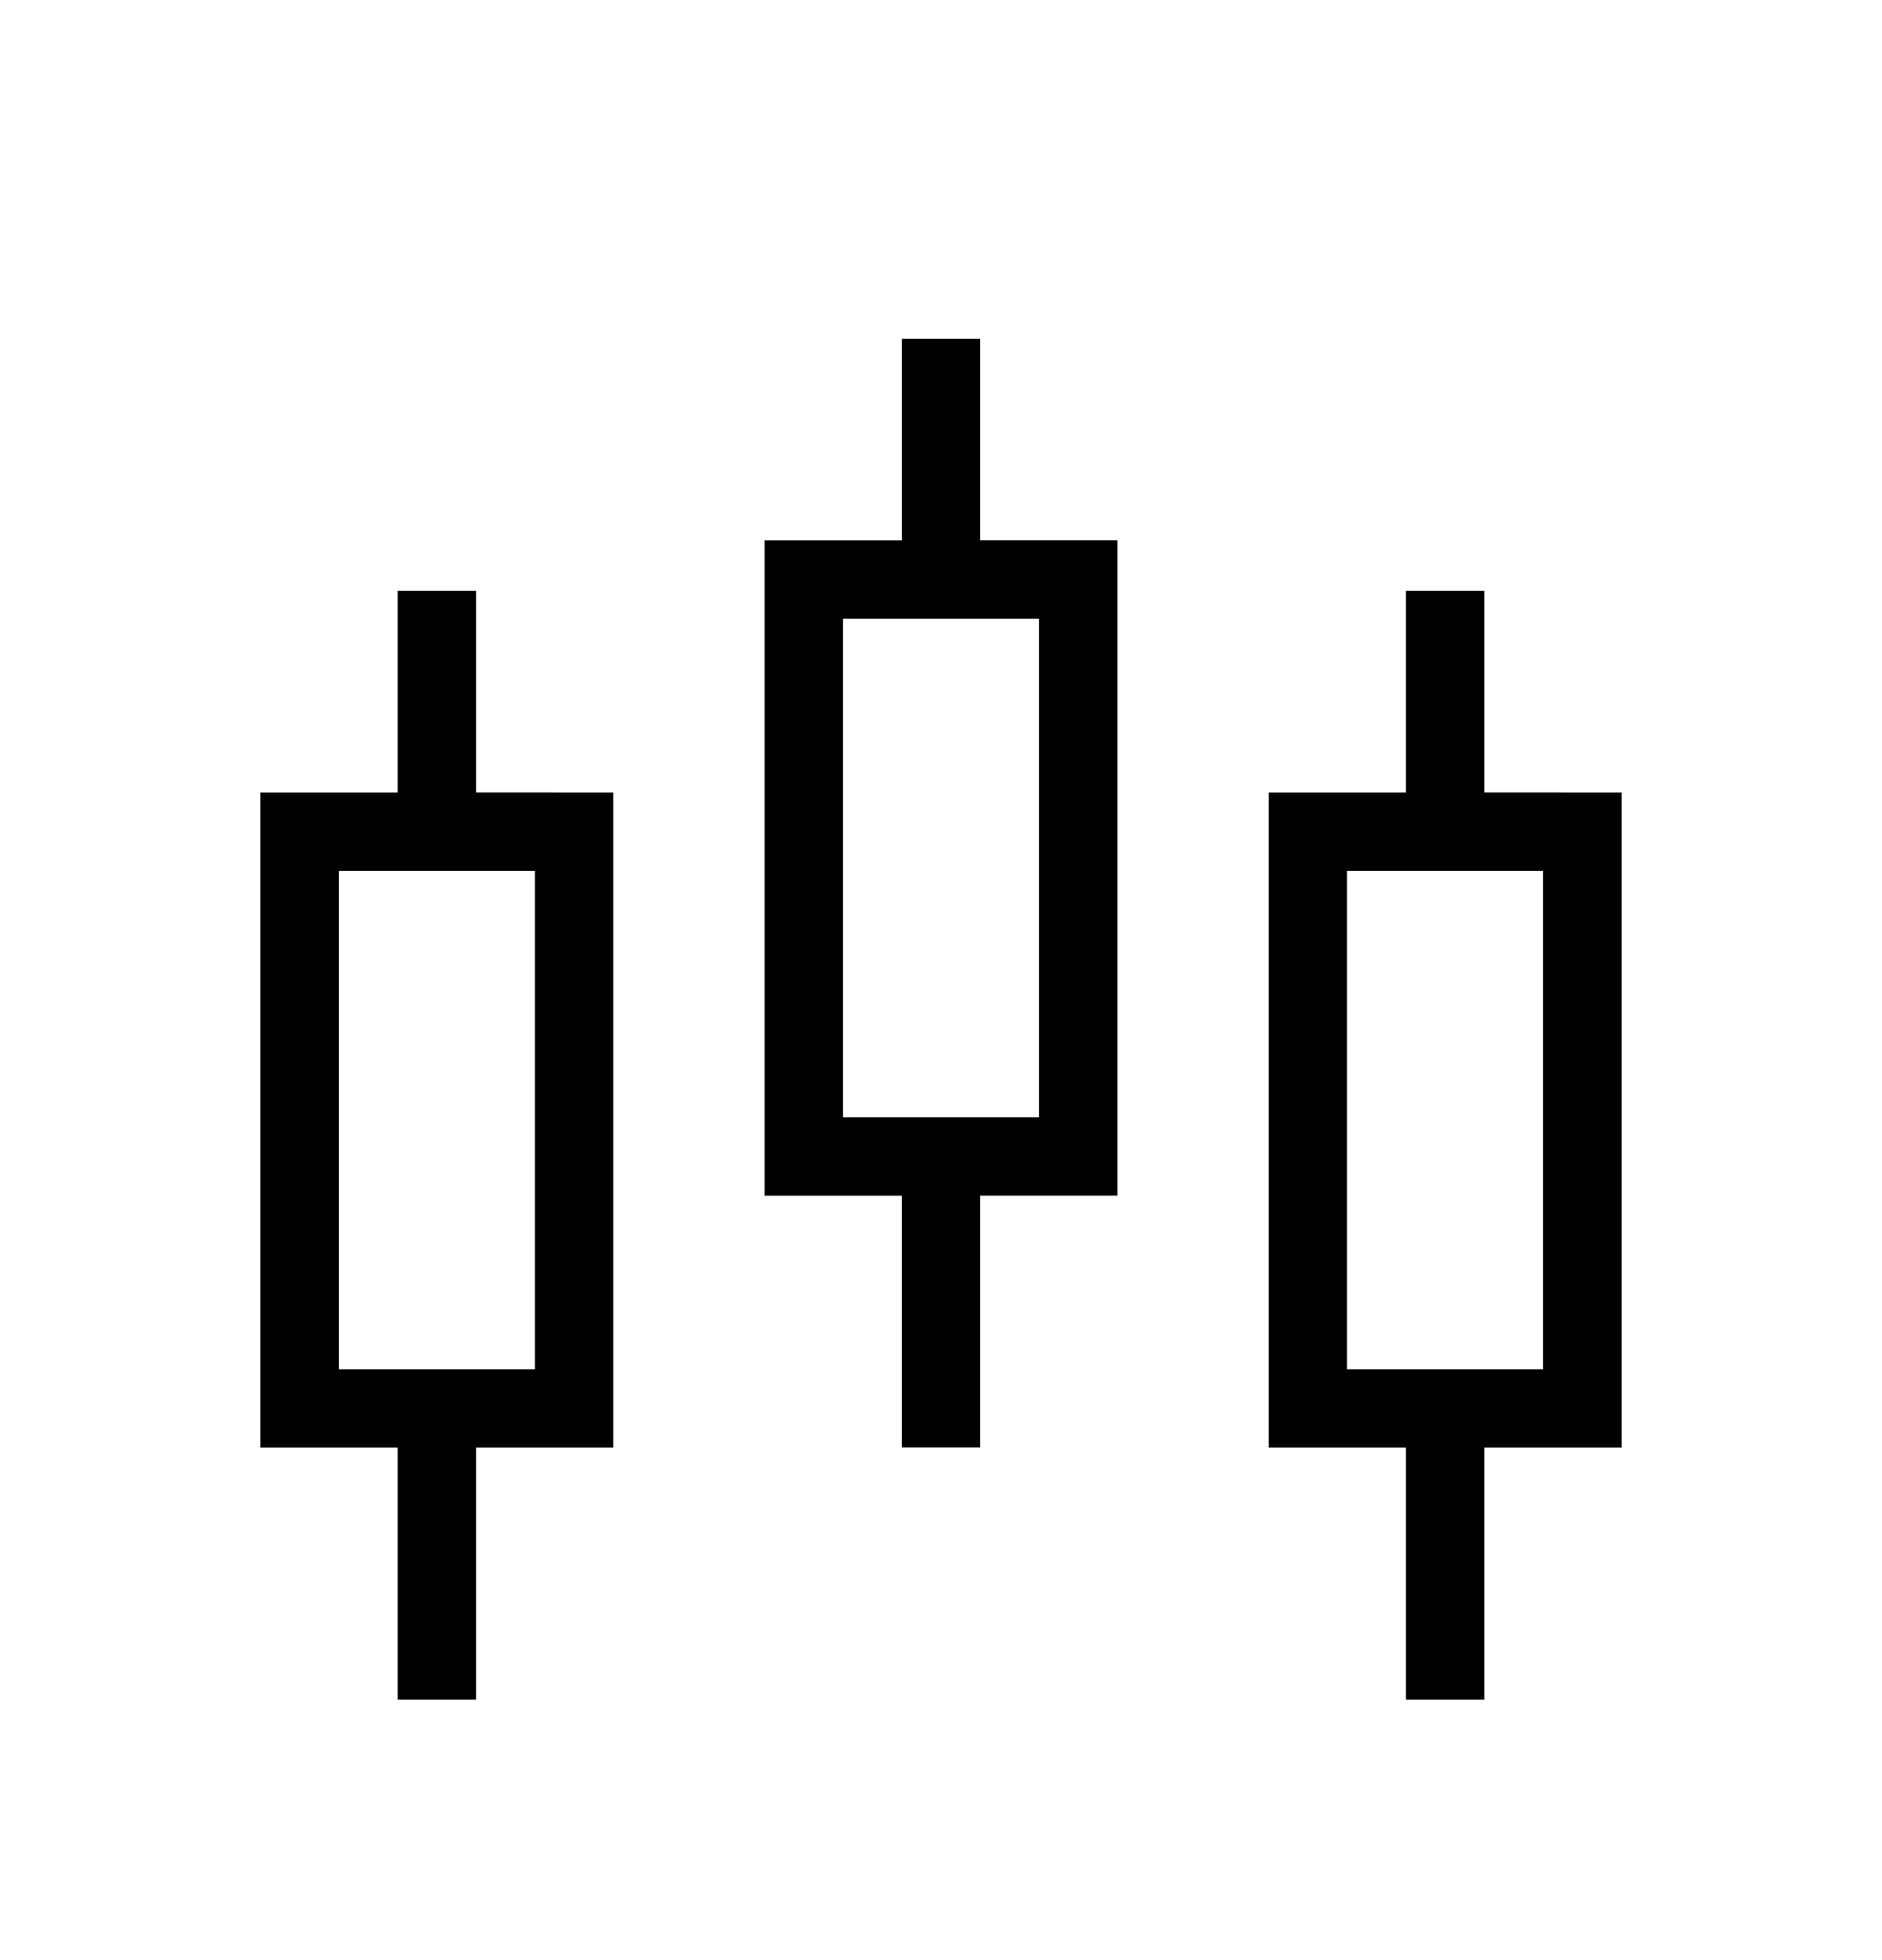 <svg id="vector" xmlns="http://www.w3.org/2000/svg" width="24" height="25" viewBox="0 0 24 25">
  <path fill-rule="nonzero"
    d="M3.321,18.464L3.321,10.107h1.75L5.071,7.536h1v2.57l1.75,0.001v8.357h-1.75v3.212h-1v-3.212L3.321,18.464zM6.821,11.107h-2.5v6.357h2.5L6.821,11.107zM9.75,15.25L9.75,6.893L11.5,6.893L11.5,4.32h1v2.571h1.75v8.358L12.5,15.249v3.214h-1L11.5,15.25L9.75,15.25zM13.25,7.892h-2.5v6.358h2.5L13.25,7.892zM16.179,18.464L16.179,10.107h1.75L17.929,7.536h1v2.57l1.75,0.001v8.357h-1.75v3.212h-1v-3.212h-1.75zM19.678,11.107h-2.5v6.357h2.5L19.678,11.107z"
    id="path_0" />
</svg>
